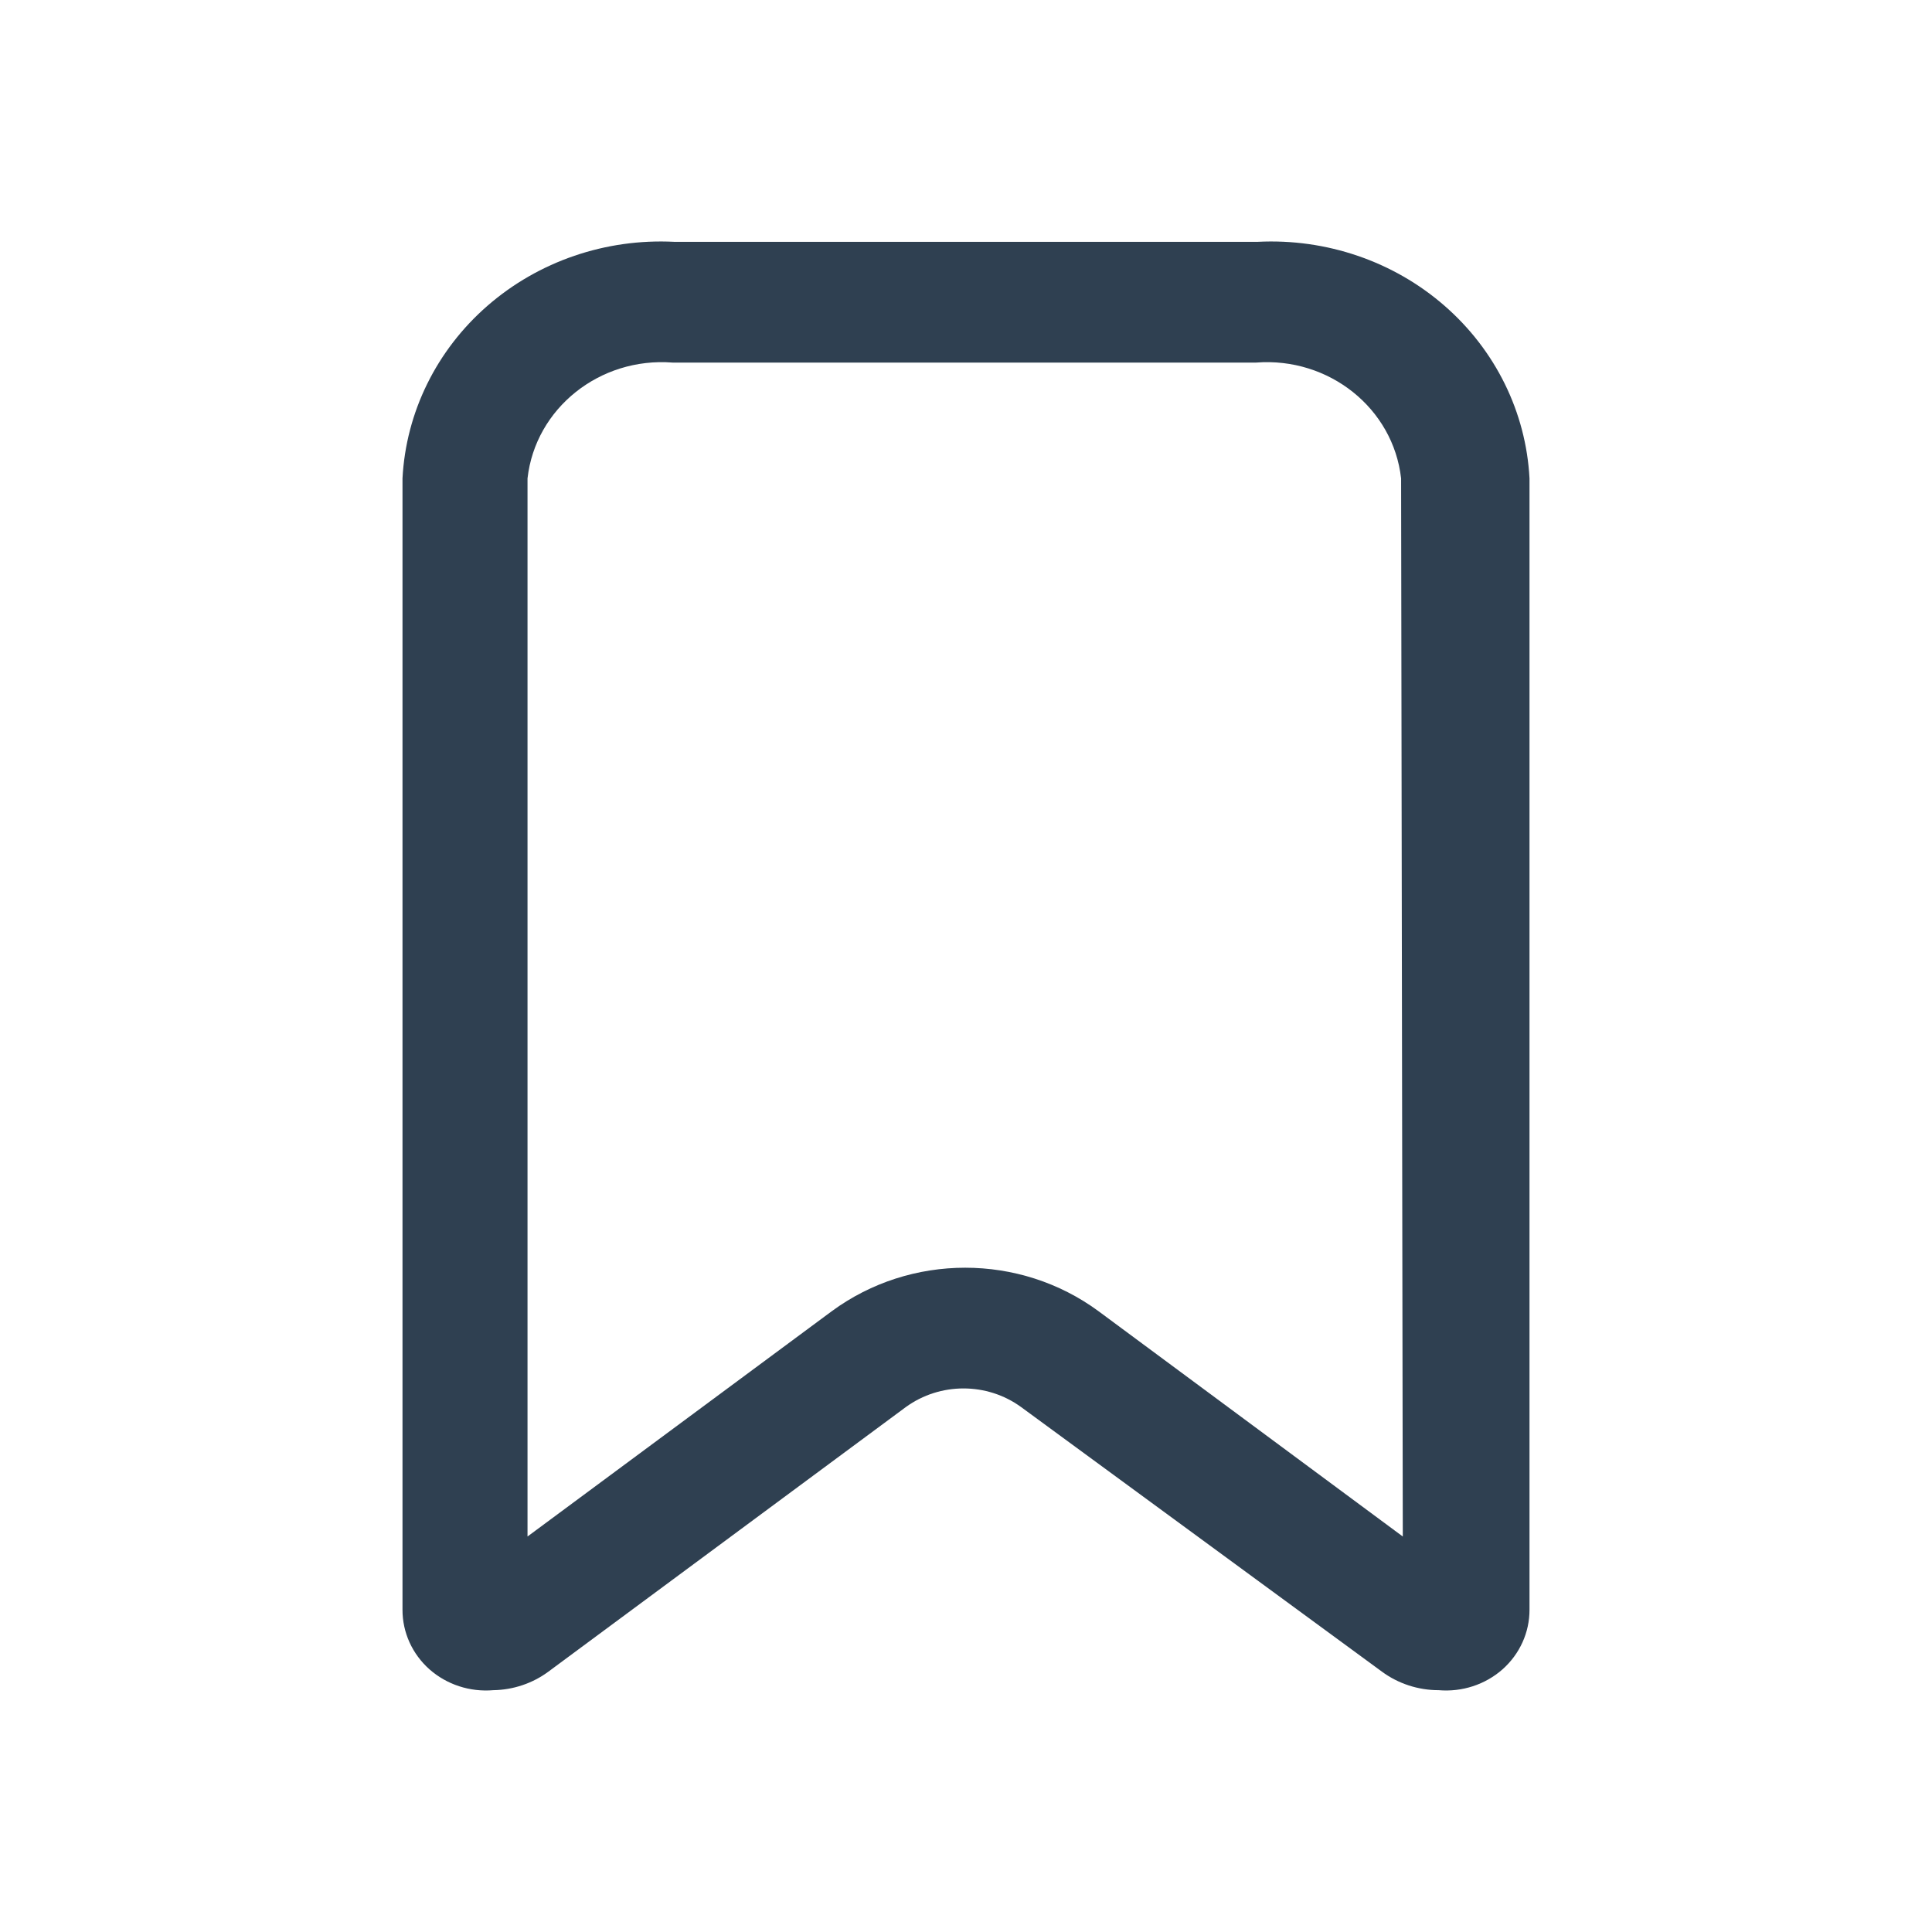 <svg width="24" height="24" viewBox="0 0 24 24" fill="none" xmlns="http://www.w3.org/2000/svg">
<path fill-rule="evenodd" clip-rule="evenodd" d="M8.376 3.004H15.624C16.476 2.961 17.311 3.246 17.944 3.798C18.577 4.349 18.957 5.121 19 5.943V19.996C19.001 20.278 18.879 20.547 18.665 20.737C18.45 20.927 18.162 21.021 17.871 20.996C17.617 20.996 17.369 20.915 17.167 20.766L12.683 17.478C12.26 17.171 11.678 17.171 11.254 17.478L6.812 20.766C6.616 20.911 6.376 20.992 6.129 20.996C5.838 21.021 5.55 20.927 5.335 20.737C5.121 20.547 4.999 20.278 5 19.996V5.943C5.043 5.121 5.423 4.349 6.056 3.798C6.69 3.246 7.524 2.961 8.376 3.004ZM13.646 16.288L17.426 19.087L17.405 5.943C17.307 5.072 16.509 4.434 15.604 4.504H8.355C7.45 4.434 6.651 5.072 6.553 5.943V19.087L10.333 16.288C11.312 15.568 12.668 15.568 13.646 16.288Z" fill="#2F4051"/>
</svg>
